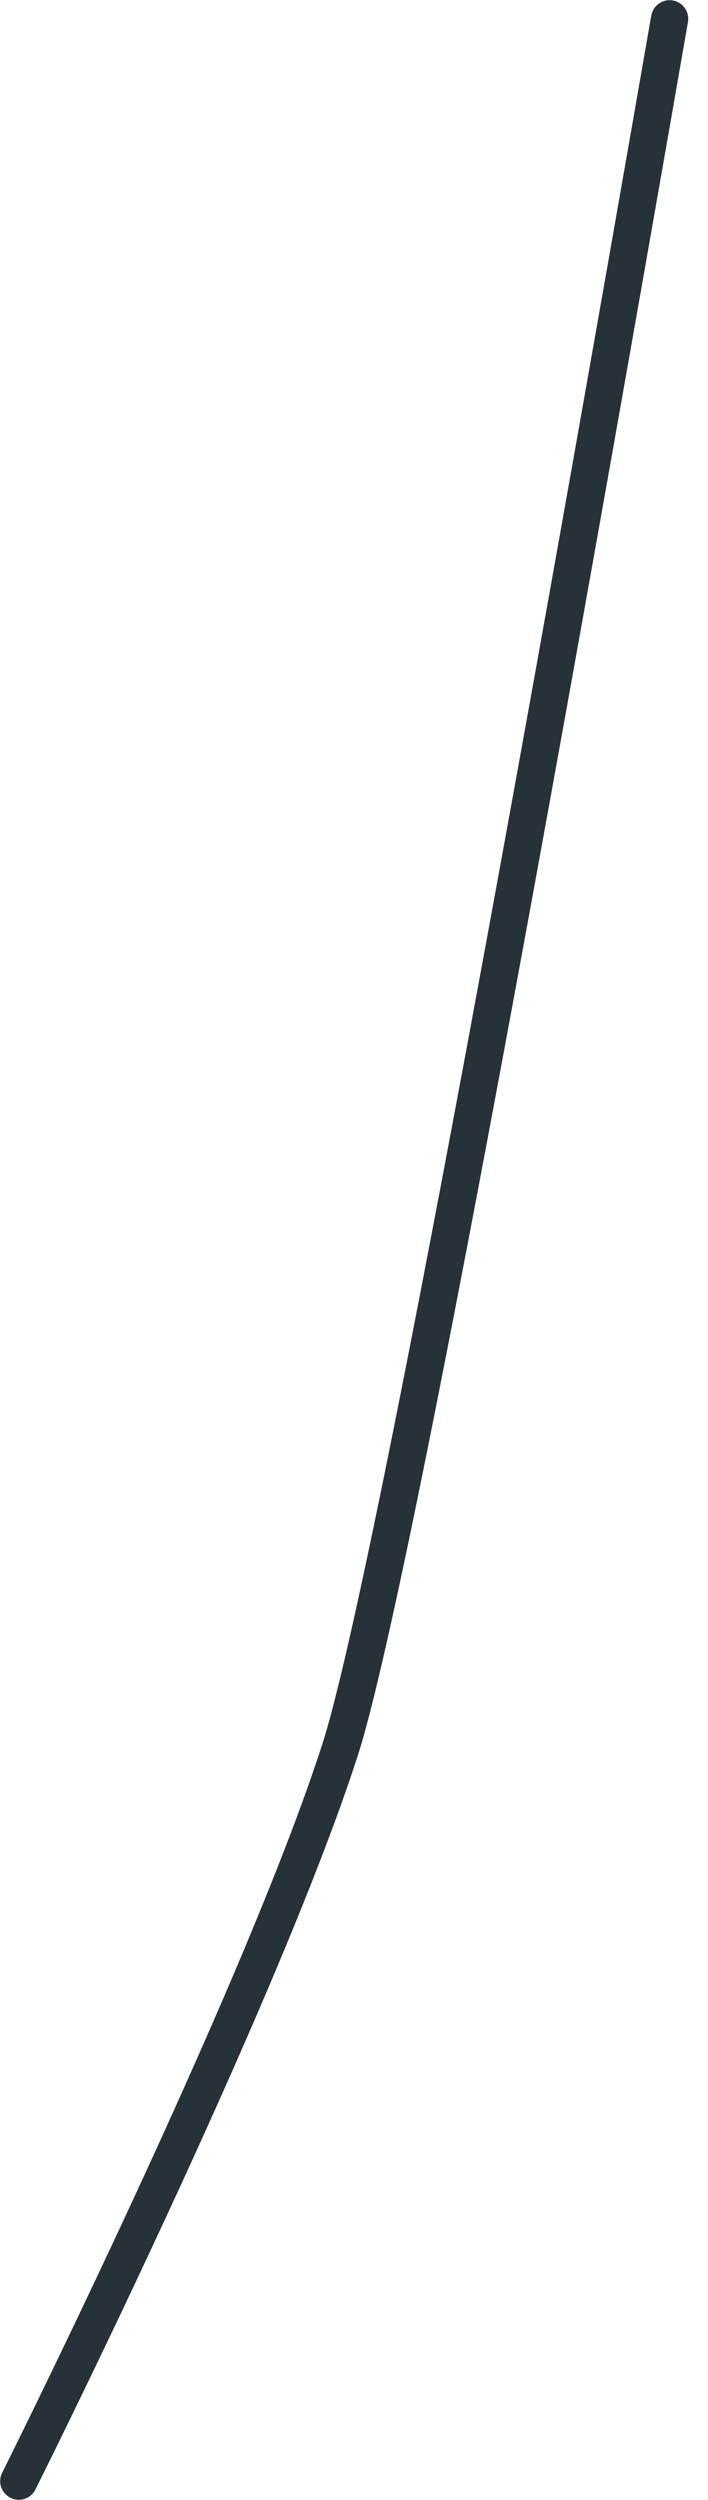 <svg width="19" height="67" viewBox="0 0 19 67" fill="none" xmlns="http://www.w3.org/2000/svg">
<path d="M0.505 66.495C0.505 66.495 6.971 53.573 9.124 46.903C10.541 42.531 15.057 17.221 17.97 0.505" stroke="#263238" stroke-linecap="round" stroke-linejoin="round"/>
</svg>
